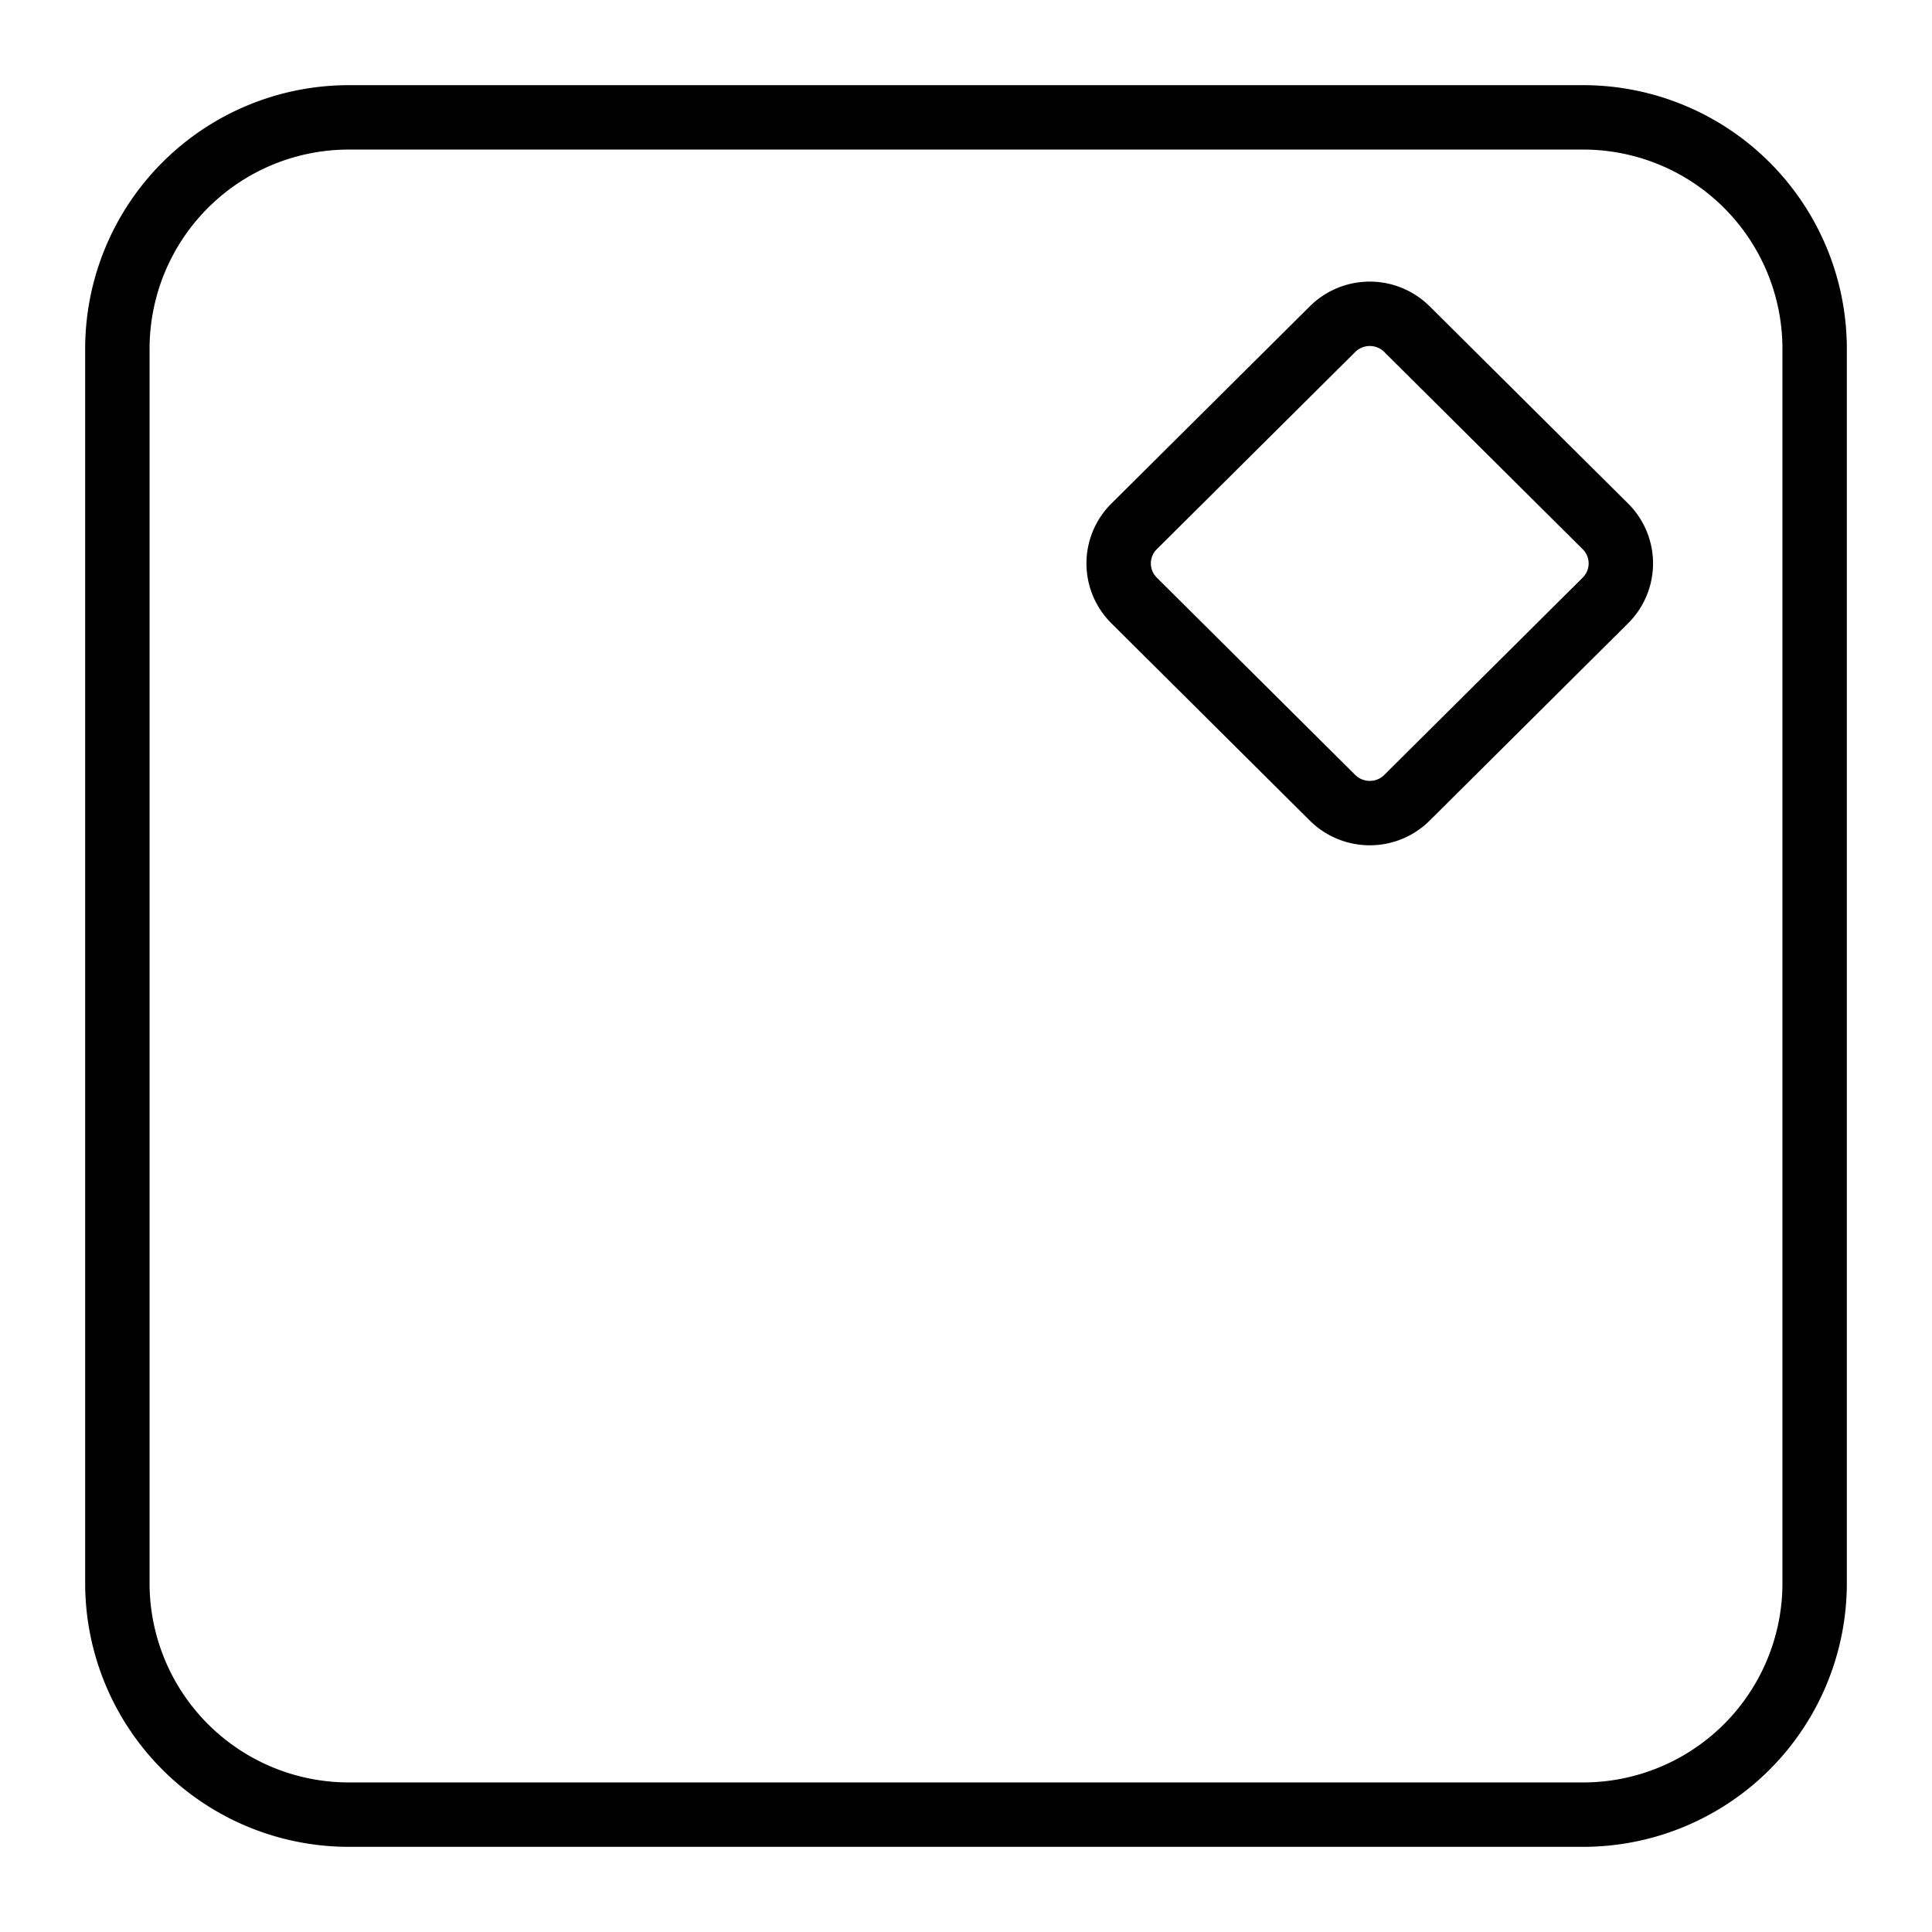 <svg xmlns="http://www.w3.org/2000/svg" fill="none" stroke="currentColor" stroke-width="1.5" class="w-6 h-6" viewBox="0 0 24 24"><path stroke-linecap="round" stroke-linejoin="round" d="M4.333 22.542h15.334a2.875 2.875 0 0 0 2.875-2.875V4.333a2.875 2.875 0 0 0-2.875-2.875H4.333a2.875 2.875 0 0 0-2.875 2.875v15.334a2.875 2.875 0 0 0 2.875 2.875z" style="stroke-width:.8;stroke-miterlimit:4;stroke-dasharray:none"/><path stroke-linecap="round" stroke-linejoin="round" d="m14.088 7.459 2.465 2.451c.256.254.67.254.925 0l2.465-2.451a.648.648 0 0 0 0-.92l-2.465-2.45a.656.656 0 0 0-.925 0l-2.465 2.45a.648.648 0 0 0 0 .92z" style="stroke-width:.8;stroke-miterlimit:4;stroke-dasharray:none"/></svg>